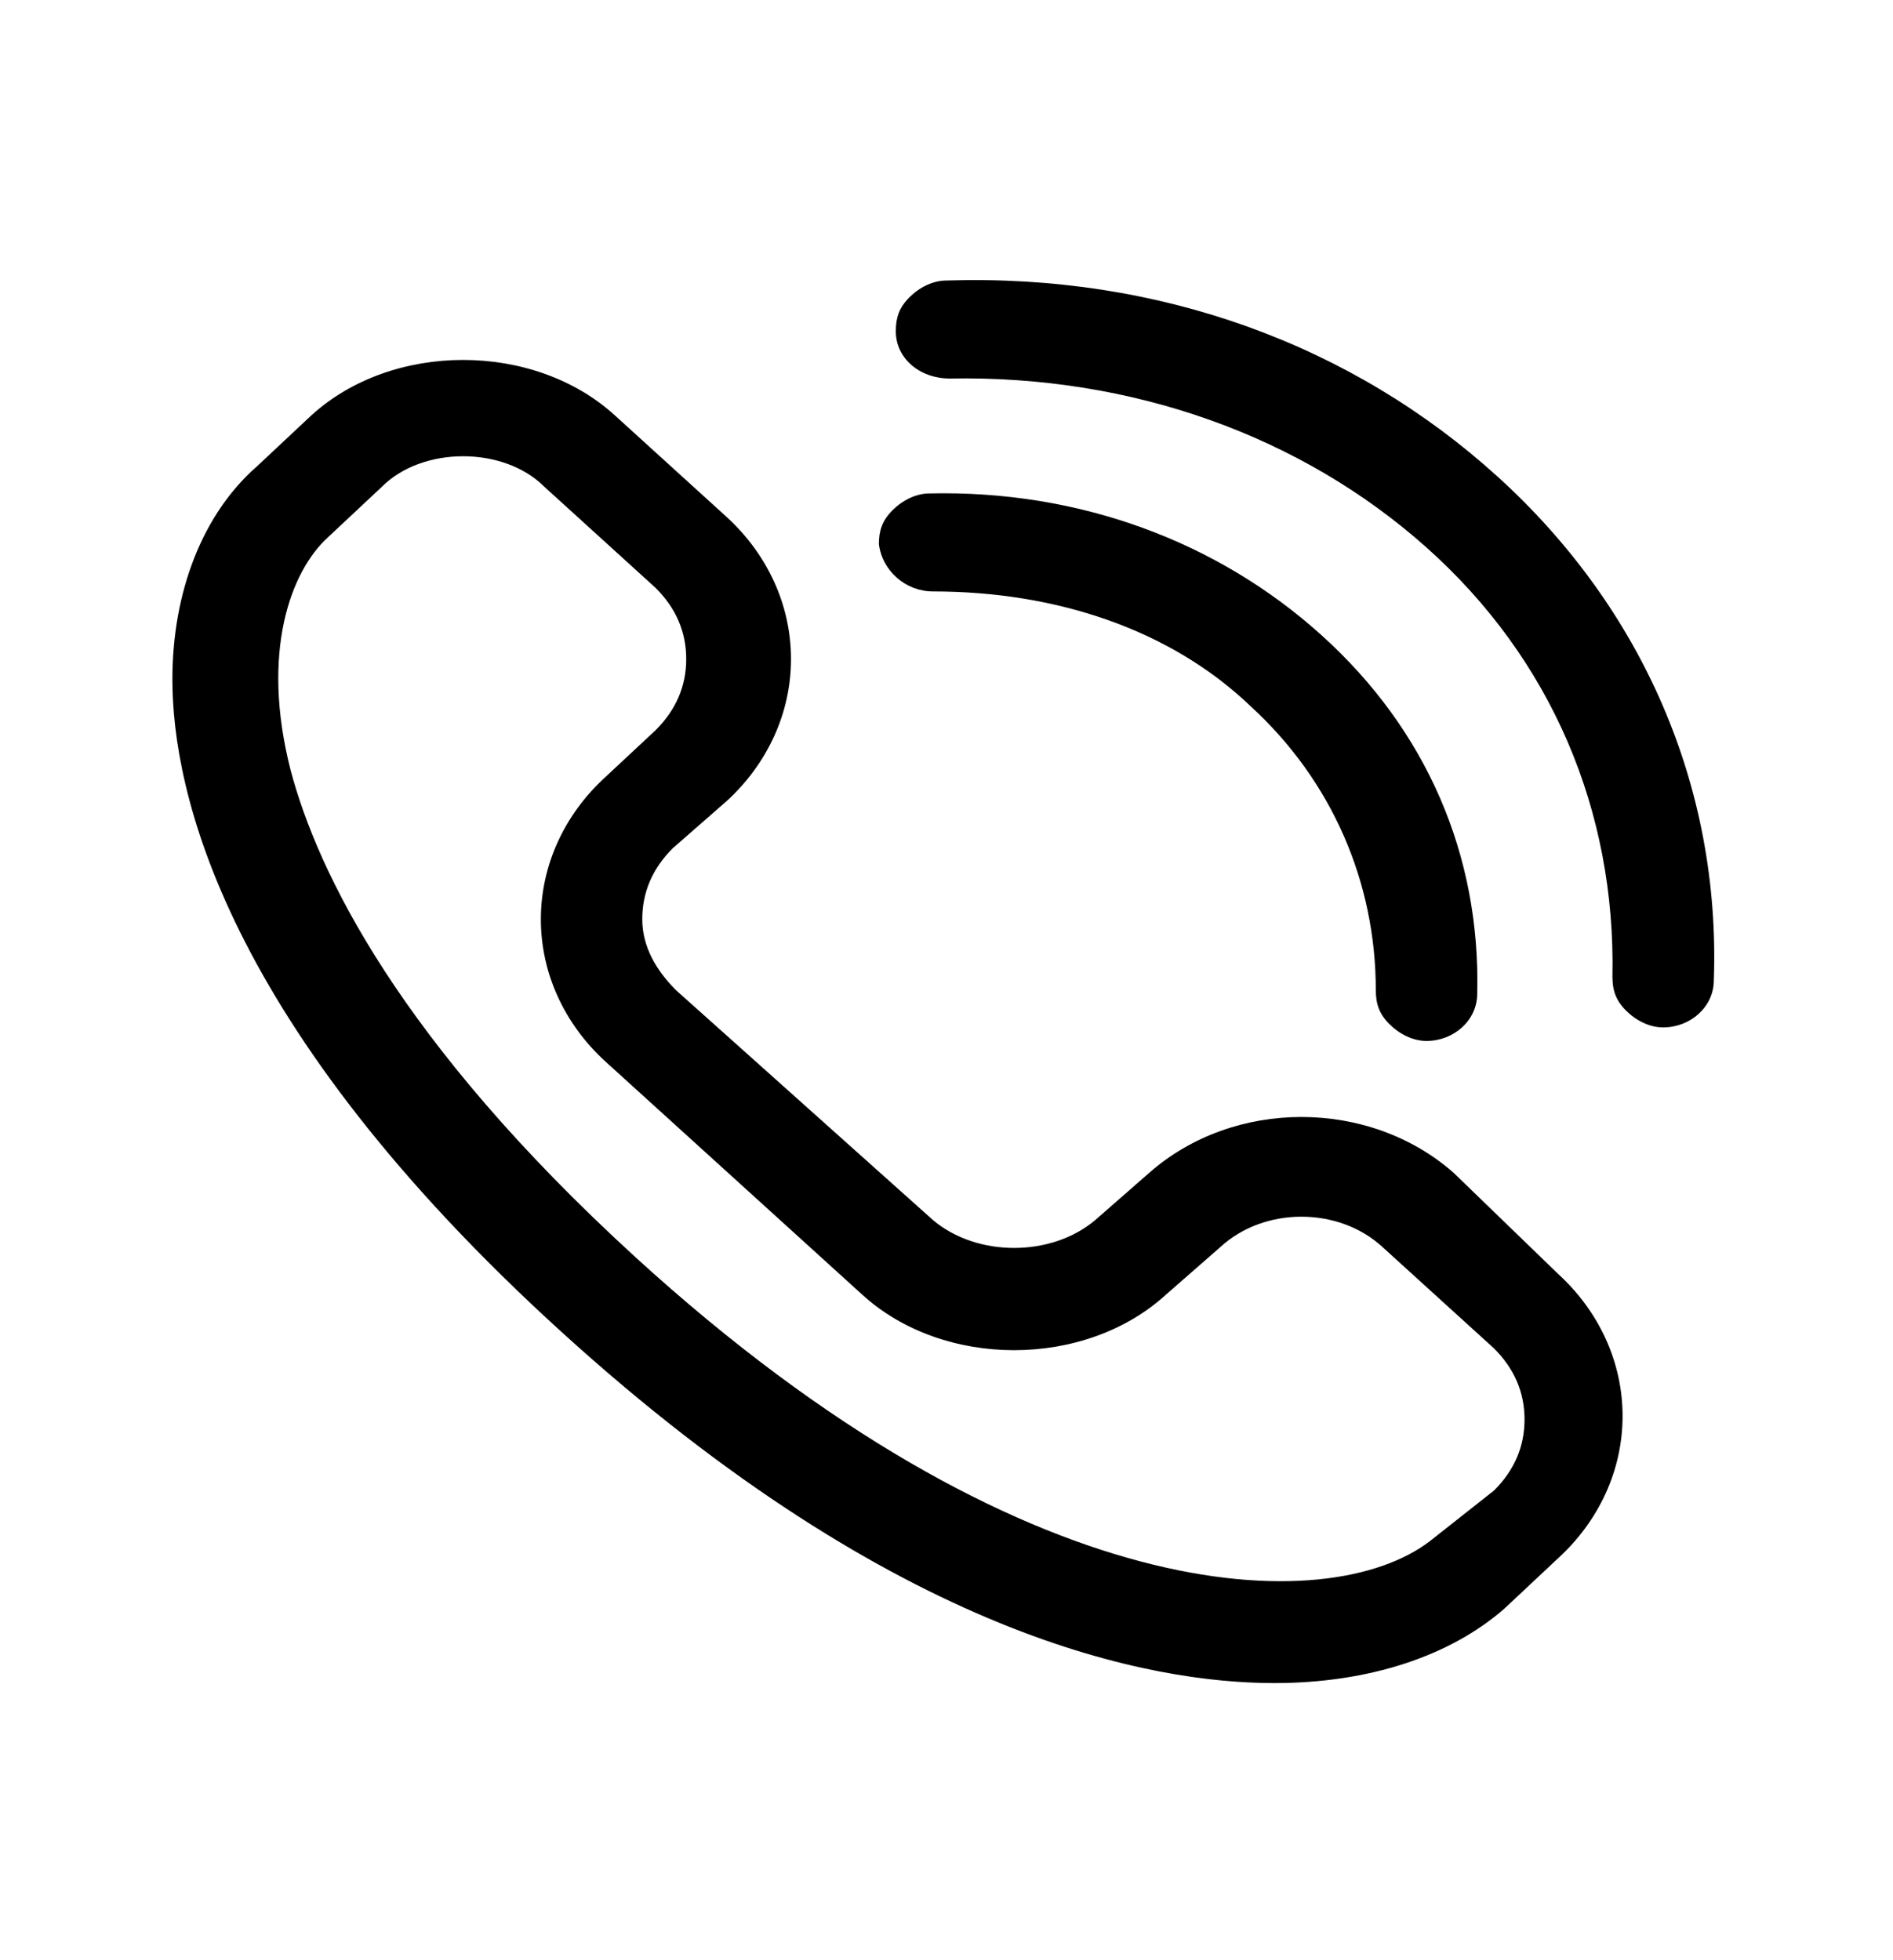 <svg xmlns="http://www.w3.org/2000/svg" viewBox="0 0 56 58"><style>.st0{fill:#e6e7e8}.st1{fill:#231f20}.st2{fill:none}.st3{fill-rule:evenodd;clip-rule:evenodd}.st4,.st5{stroke:#000;stroke-width:.285;stroke-miterlimit:10}.st5{stroke-width:.41}.st6{clip-path:url(#SVGID_3_)}.st7{clip-path:url(#SVGID_4_)}.st8{display:none}</style><g id="FILAIRES_x5F_1"><path d="M43 34.7c-2.5-2.2-6.5-2.2-9 0l-1.6 1.4c-1.3 1.1-3.5 1.1-4.8 0L20 29.3c-.6-.6-1-1.3-1-2.1s.3-1.5.9-2.1l1.6-1.4c1.2-1.1 1.9-2.6 1.9-4.2s-.7-3.1-1.9-4.2l-3.3-3c-2.4-2.2-6.6-2.2-9 0l-1.6 1.5c-1.6 1.4-2.5 3.7-2.5 6.3 0 3.3 1.5 10.2 11.5 19.3 10 9.1 17.5 10.4 21.1 10.4 2.8 0 5.2-.8 6.8-2.2l1.6-1.5c1.2-1.1 1.9-2.6 1.9-4.2s-.7-3.1-1.9-4.2l-3.1-3zm-.7 10.9c-3 2.3-12 2.1-23.5-8.4-7-6.4-9.4-11.4-10.2-14.4-.9-3.5 0-5.9 1.1-6.9l1.6-1.5c.6-.6 1.5-.9 2.4-.9s1.8.3 2.4.9l3.3 3c.6.6.9 1.3.9 2.1s-.3 1.5-.9 2.1L17.9 23c-1.2 1.1-1.9 2.6-1.9 4.2s.7 3.1 1.9 4.2l7.6 6.9c2.4 2.2 6.6 2.2 9 0l1.6-1.4c1.3-1.2 3.5-1.2 4.8 0l3.3 3c.6.6.9 1.3.9 2.1s-.3 1.5-.9 2.1l-1.9 1.5zm2-31.5c-4.3-3.9-10-6-16.3-5.8-.4 0-.8.2-1.1.5-.3.3-.4.6-.4 1 0 .8.7 1.4 1.6 1.4 5.4-.1 10.4 1.7 14.1 5 3.7 3.3 5.6 7.8 5.5 12.7 0 .4.1.7.4 1 .3.3.7.5 1.1.5.8 0 1.5-.6 1.5-1.4.2-5.7-2.1-11-6.4-14.9z"/><path d="M27.6 17.5c3.6 0 7 1.1 9.4 3.4 2.4 2.2 3.7 5.2 3.7 8.4 0 .4.1.7.4 1 .3.3.7.5 1.1.5.8 0 1.5-.6 1.5-1.4.1-4.1-1.5-7.8-4.6-10.6-3.1-2.8-7.2-4.3-11.6-4.2-.4 0-.8.2-1.1.5-.3.3-.4.6-.4 1 .1.8.8 1.4 1.6 1.4z"/></g></svg>
